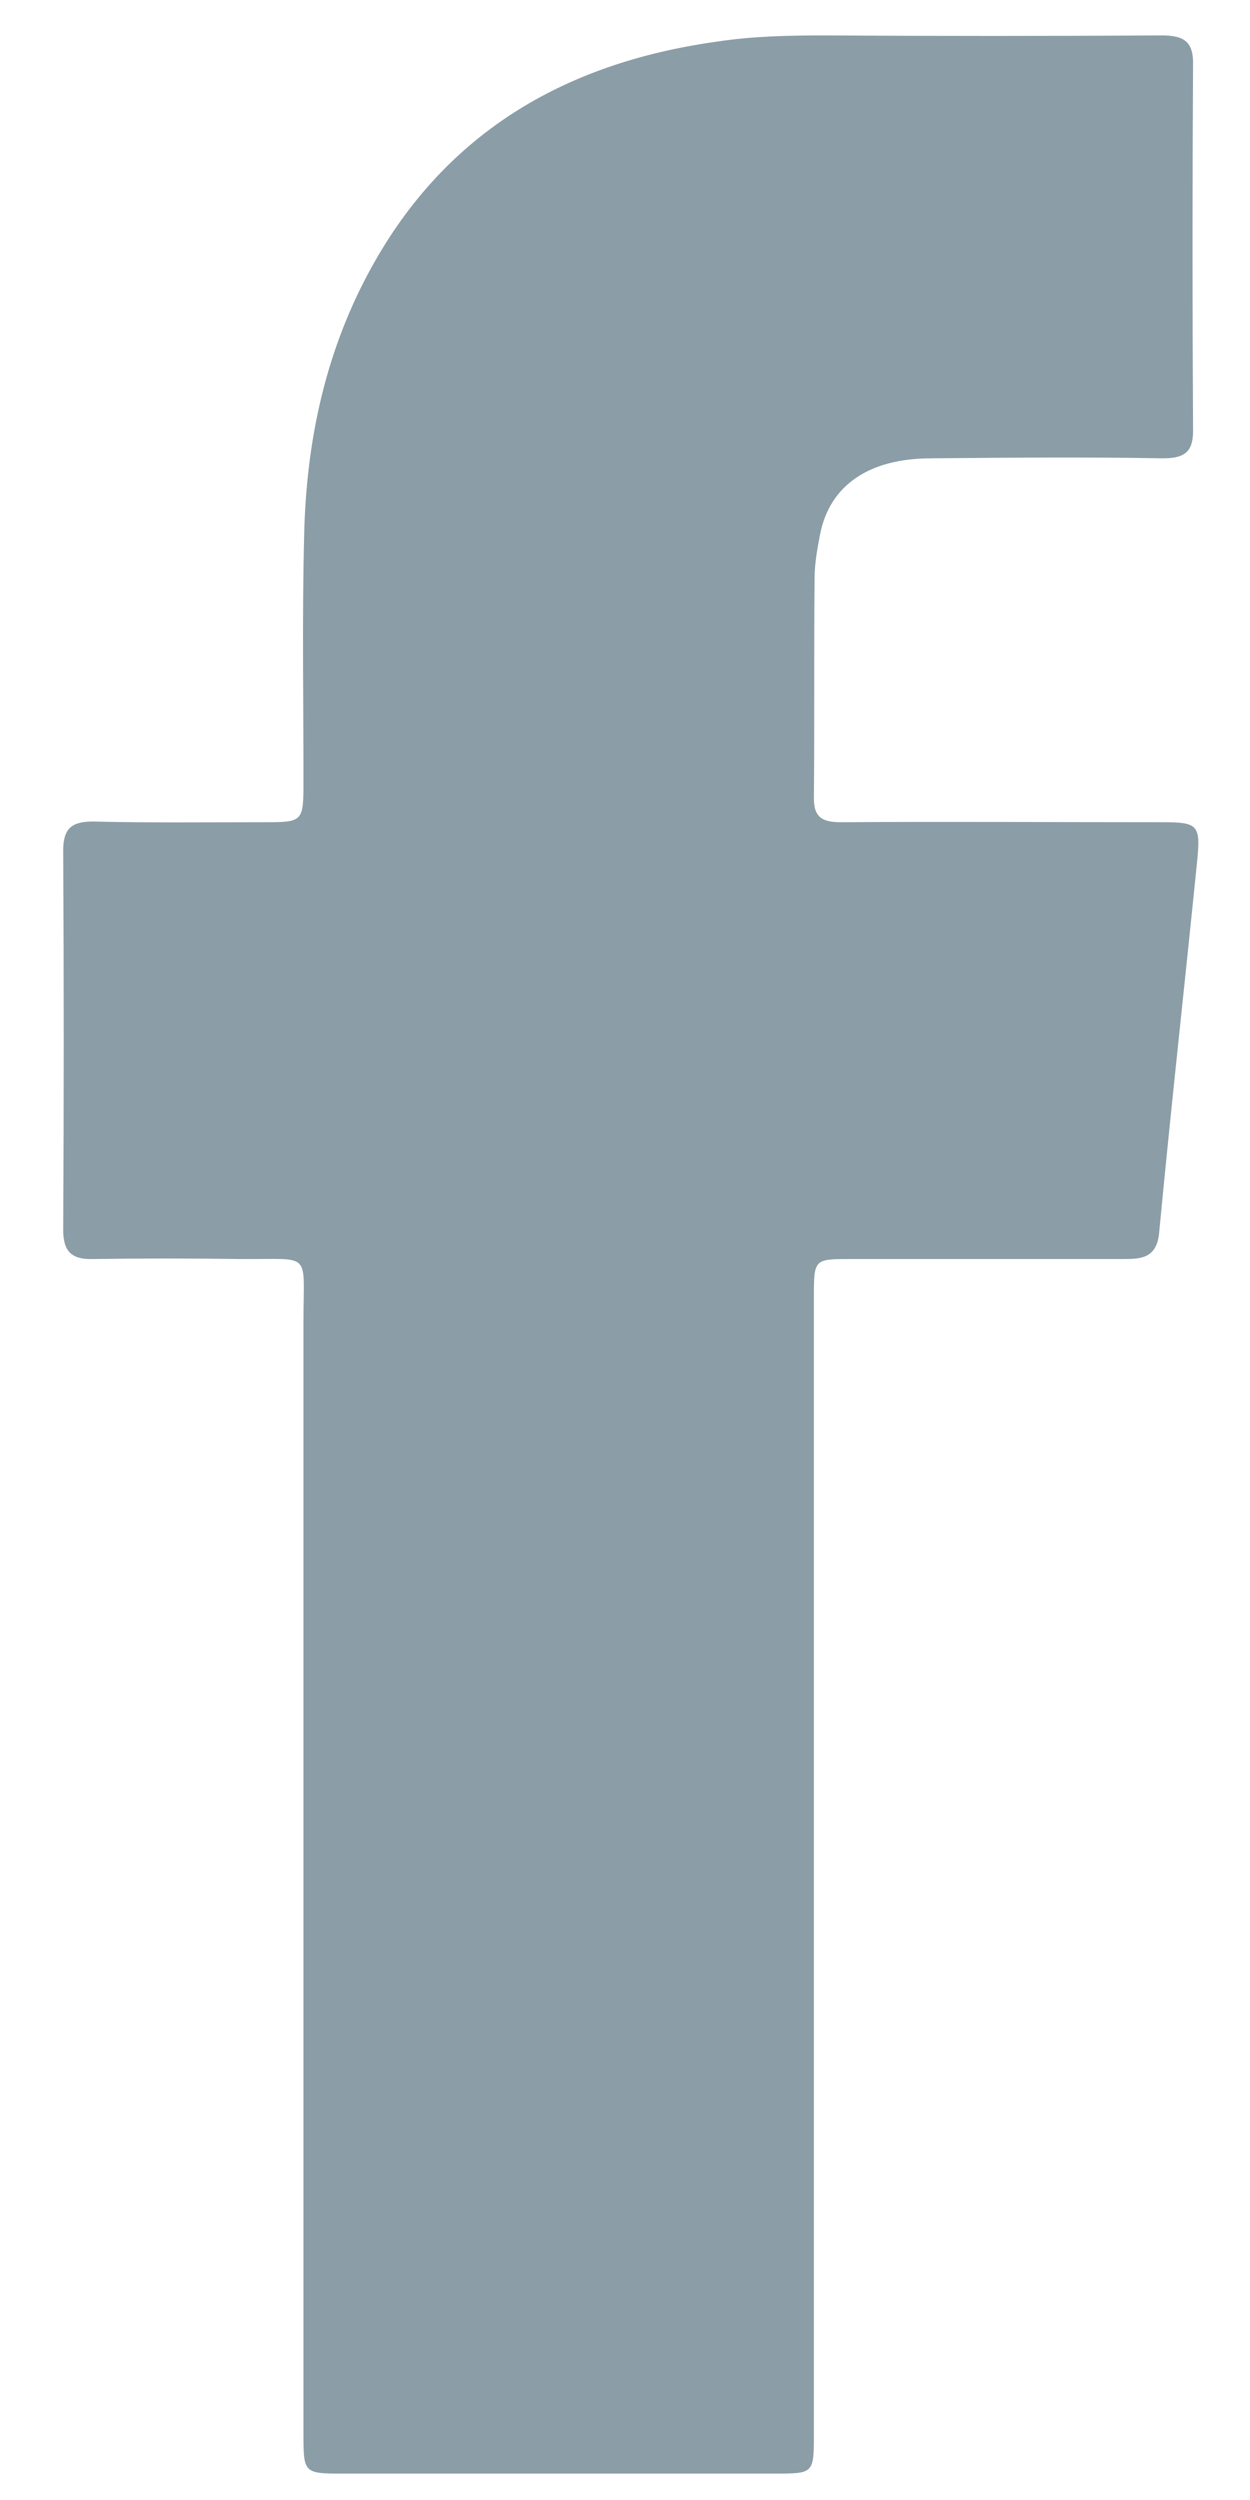 <svg xmlns="http://www.w3.org/2000/svg" viewBox="0 0 18 36" width="7" height="14">
	<defs>
		<clipPath clipPathUnits="userSpaceOnUse" id="cp1">
			<path d="M-1188 -1912L2652 -1912L2652 2512L-1188 2512Z" />
		</clipPath>
	</defs>
	<style>
		tspan { white-space:pre }
		.shp0 { fill: #8b9da6 } 
	</style>
	<g id="Page 1" clip-path="url(#cp1)">
		<path id="Path 78" class="shp0" d="M11.72 26.89C11.72 29.61 11.72 32.32 11.72 35.04C11.72 35.62 11.72 35.62 11.15 35.62C9.08 35.62 7.01 35.62 4.93 35.62C4.38 35.62 4.37 35.61 4.37 35.06C4.37 29.71 4.37 24.36 4.37 19.01C4.37 18 4.5 18.14 3.46 18.13C2.76 18.12 2.05 18.12 1.34 18.13C1.03 18.14 0.91 18.02 0.91 17.71C0.92 15.89 0.92 14.07 0.91 12.25C0.91 11.93 1.03 11.83 1.34 11.83C2.16 11.85 2.97 11.84 3.79 11.84C4.37 11.84 4.37 11.84 4.37 11.23C4.37 10.06 4.35 8.88 4.38 7.7C4.41 6.39 4.67 5.13 5.29 3.96C6.36 1.94 8.1 0.91 10.32 0.6C10.84 0.52 11.36 0.51 11.88 0.51C13.49 0.52 15.11 0.52 16.73 0.51C17.05 0.51 17.19 0.6 17.18 0.94C17.17 2.68 17.17 4.42 17.18 6.16C17.19 6.49 17.08 6.6 16.75 6.6C15.64 6.58 14.52 6.59 13.41 6.6C12.51 6.6 11.95 6.99 11.81 7.69C11.77 7.9 11.73 8.11 11.73 8.33C11.72 9.38 11.73 10.44 11.72 11.5C11.72 11.8 11.88 11.84 12.12 11.84C13.66 11.83 15.2 11.84 16.74 11.84C17.25 11.84 17.29 11.88 17.24 12.39C17.06 14.18 16.86 15.97 16.69 17.77C16.65 18.11 16.44 18.13 16.19 18.13C14.87 18.13 13.56 18.13 12.25 18.13C11.73 18.13 11.72 18.13 11.72 18.66C11.72 21.41 11.72 24.15 11.72 26.89Z" />
	</g>
</svg>
